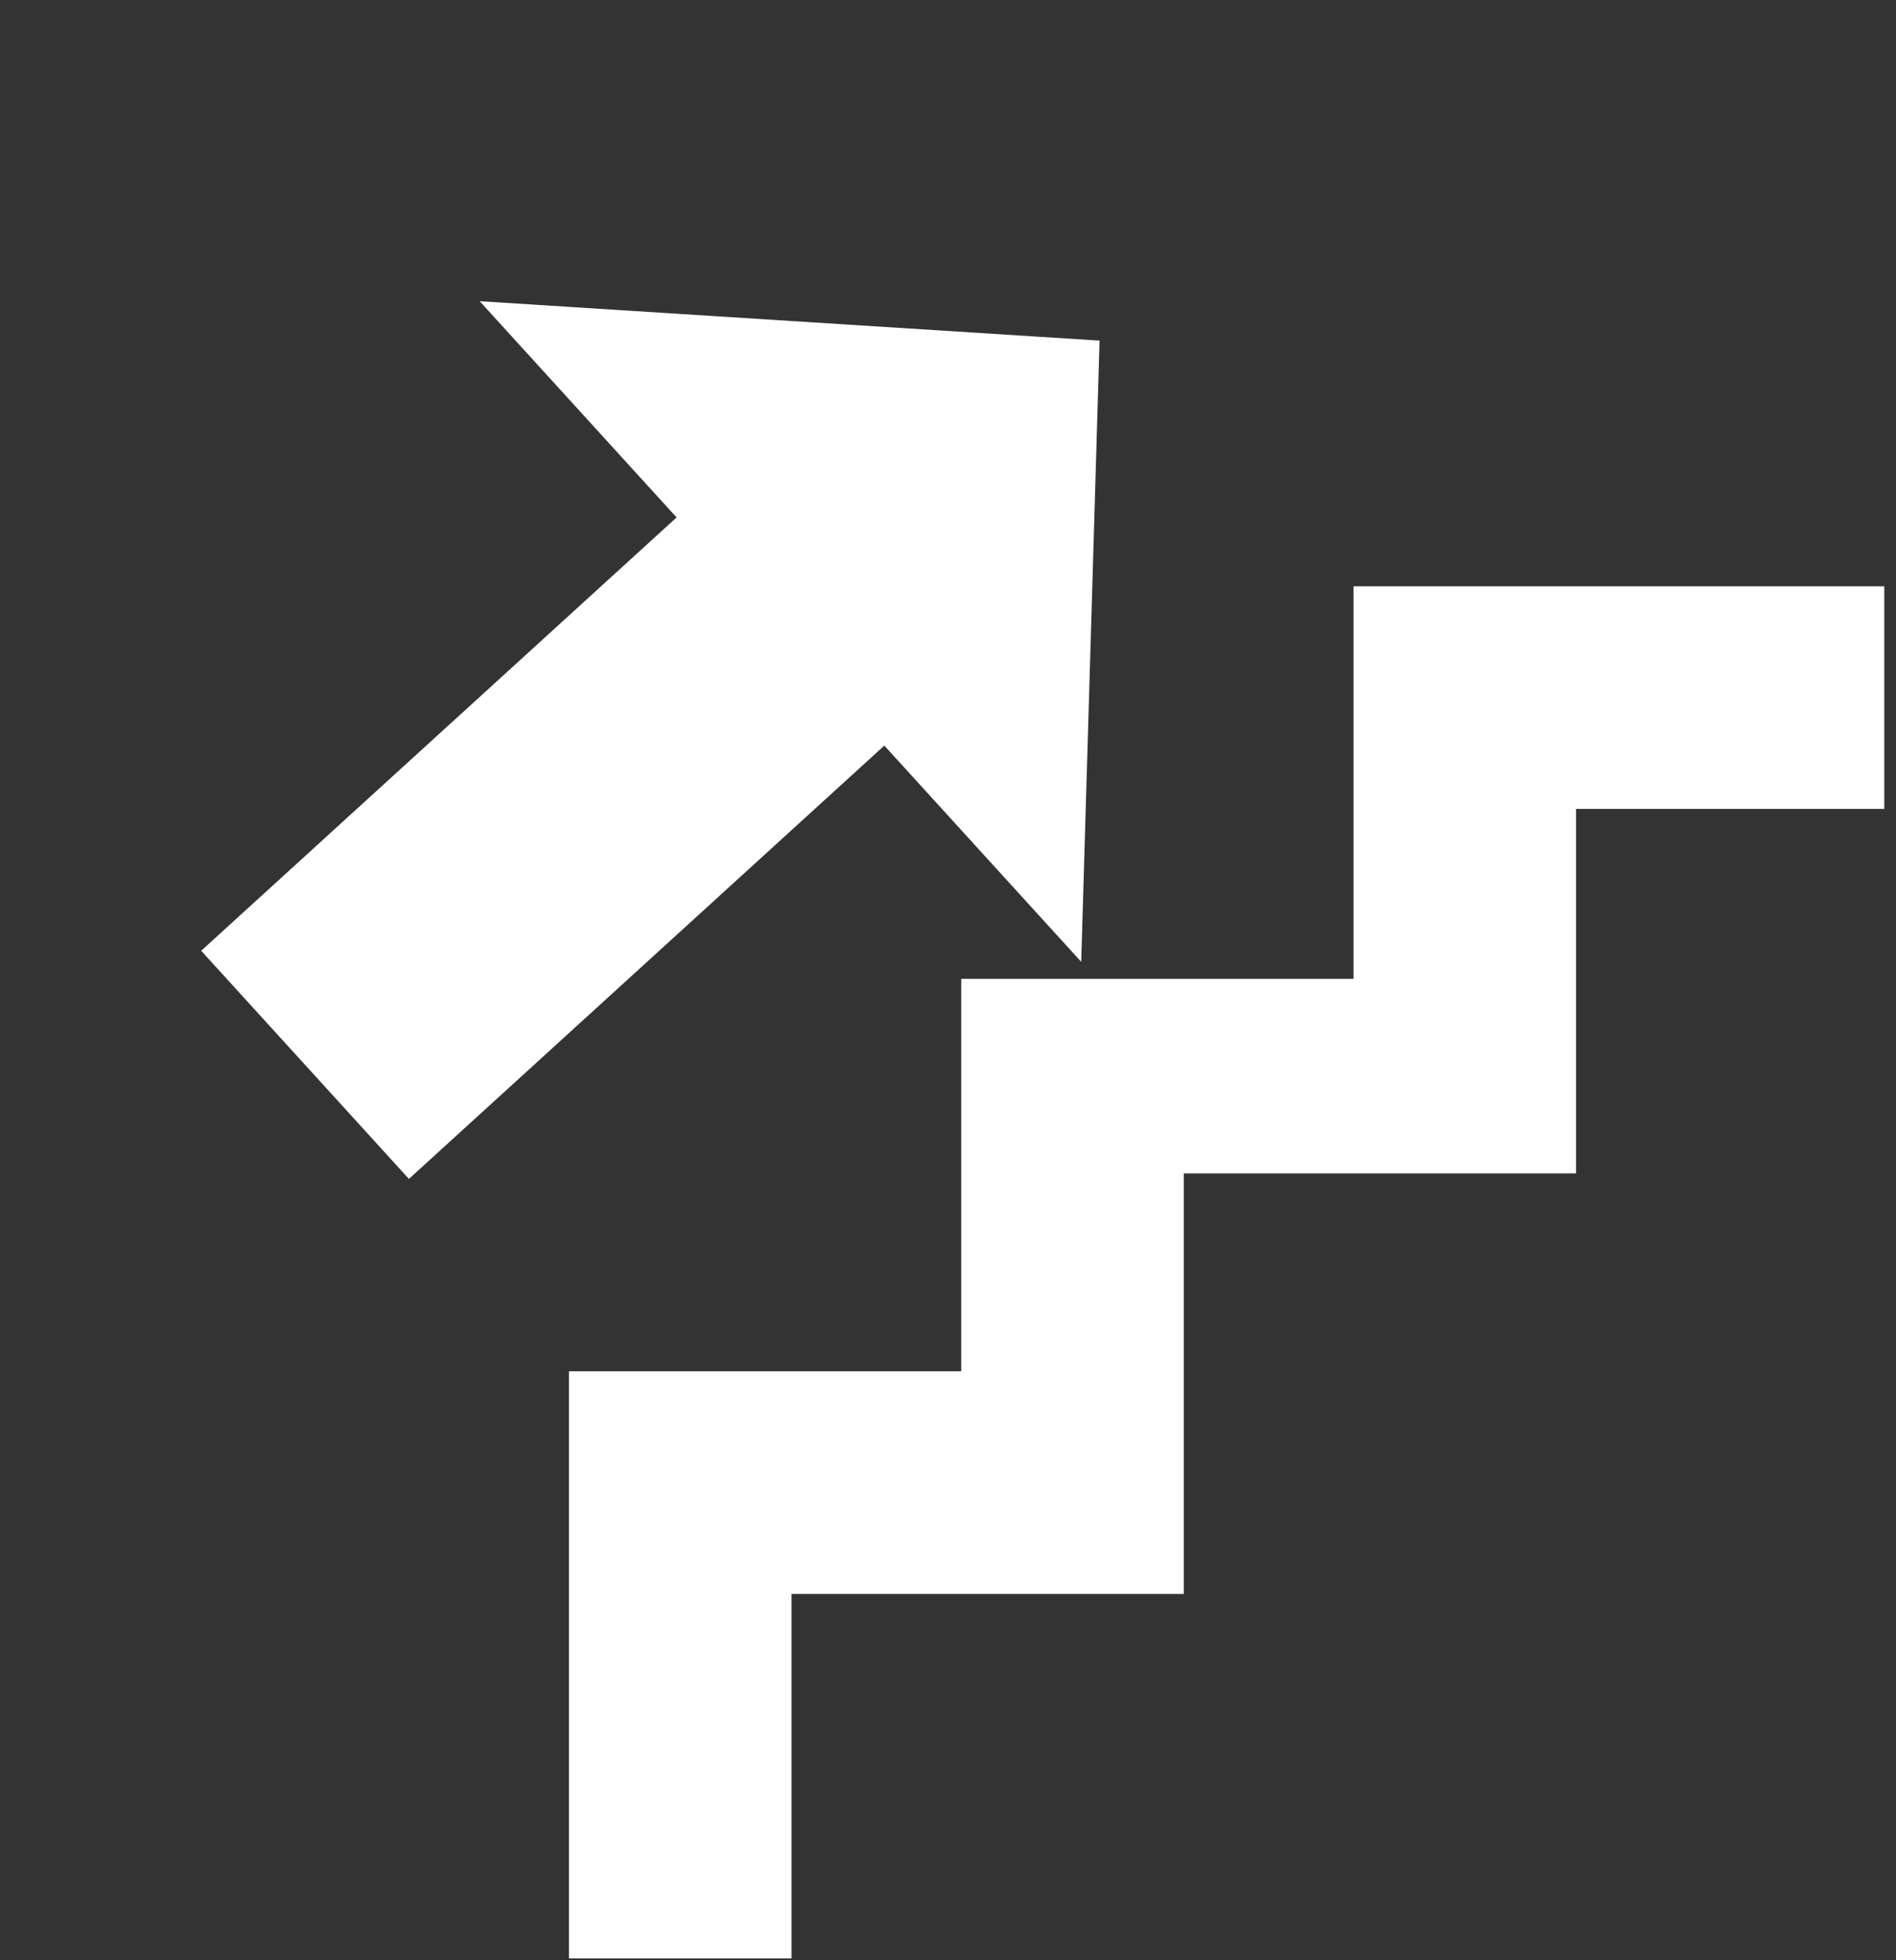 <svg width="120" height="124" viewBox="0 0 120 124" fill="none" xmlns="http://www.w3.org/2000/svg">
<rect x="0" y="0" width="120" height="124" fill="#333333" stroke="none"/>
<path d="M26.008 71.843L15.466 60.27L45.554 32.859L35.011 21.287L67.605 23.358L66.639 56.004L56.096 44.432L26.008 71.843Z" fill="white" stroke="white" stroke-width="3.868"/>
<path d="M40.392 91.126V119.501H45.712V96.446H70.541V92.899V69.844H95.369V46.789H114.877V41.469H111.33H90.049V66.297H65.22V91.126H40.392Z" fill="white" stroke="white" stroke-width="8.763"/>
</svg>
